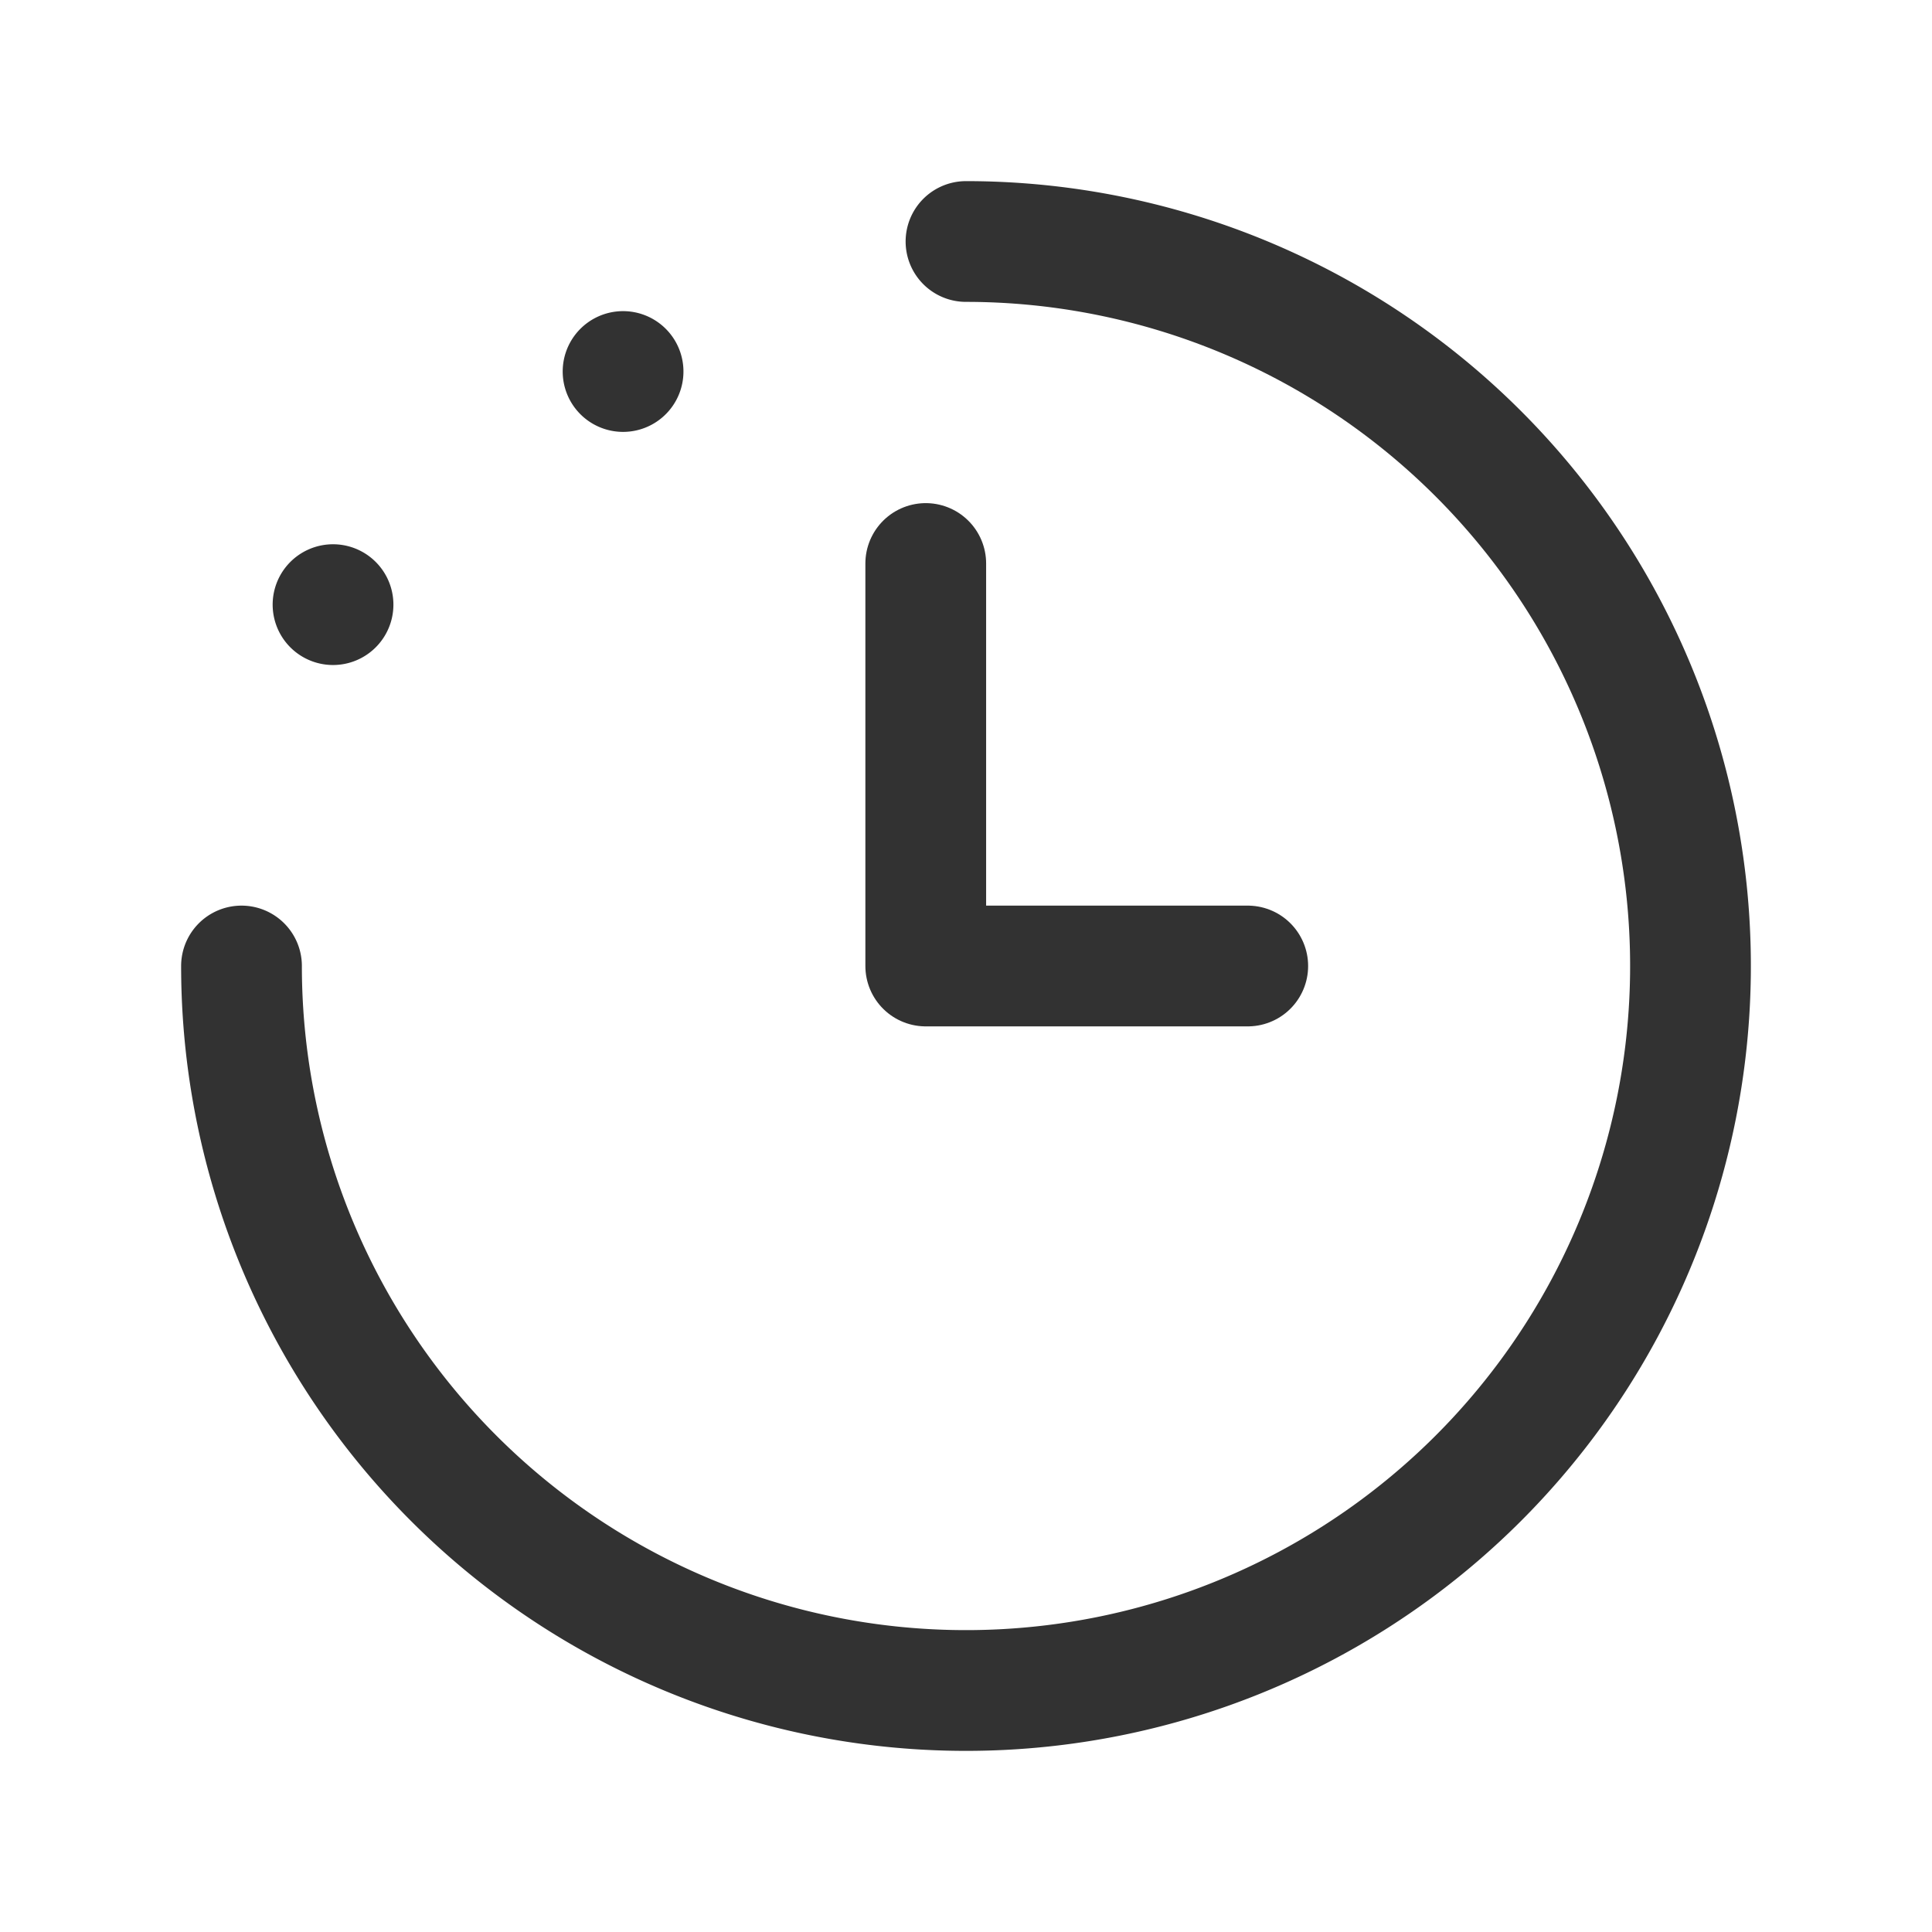 <svg xmlns="http://www.w3.org/2000/svg" viewBox="0 0 24 24"><path d="M12,3a9,9,0,1,1-9,9" fill="none" stroke="#323232" stroke-linecap="round" stroke-linejoin="round" stroke-width="1.5"/><polyline points="15.5 12 11.5 12 11.5 7" fill="none" stroke="#323232" stroke-linecap="round" stroke-linejoin="round" stroke-width="1.5"/><path d="M4.137,7.511l0-0a.252.252,0,1,1-0.0 0" fill="none" stroke="#323232" stroke-linecap="round" stroke-linejoin="round" stroke-width="1.5"/><path d="M7.74,4.615l-0.0 0a.247.247,0,1,1,0-0" fill="none" stroke="#323232" stroke-linecap="round" stroke-linejoin="round" stroke-width="1.5"/></svg>